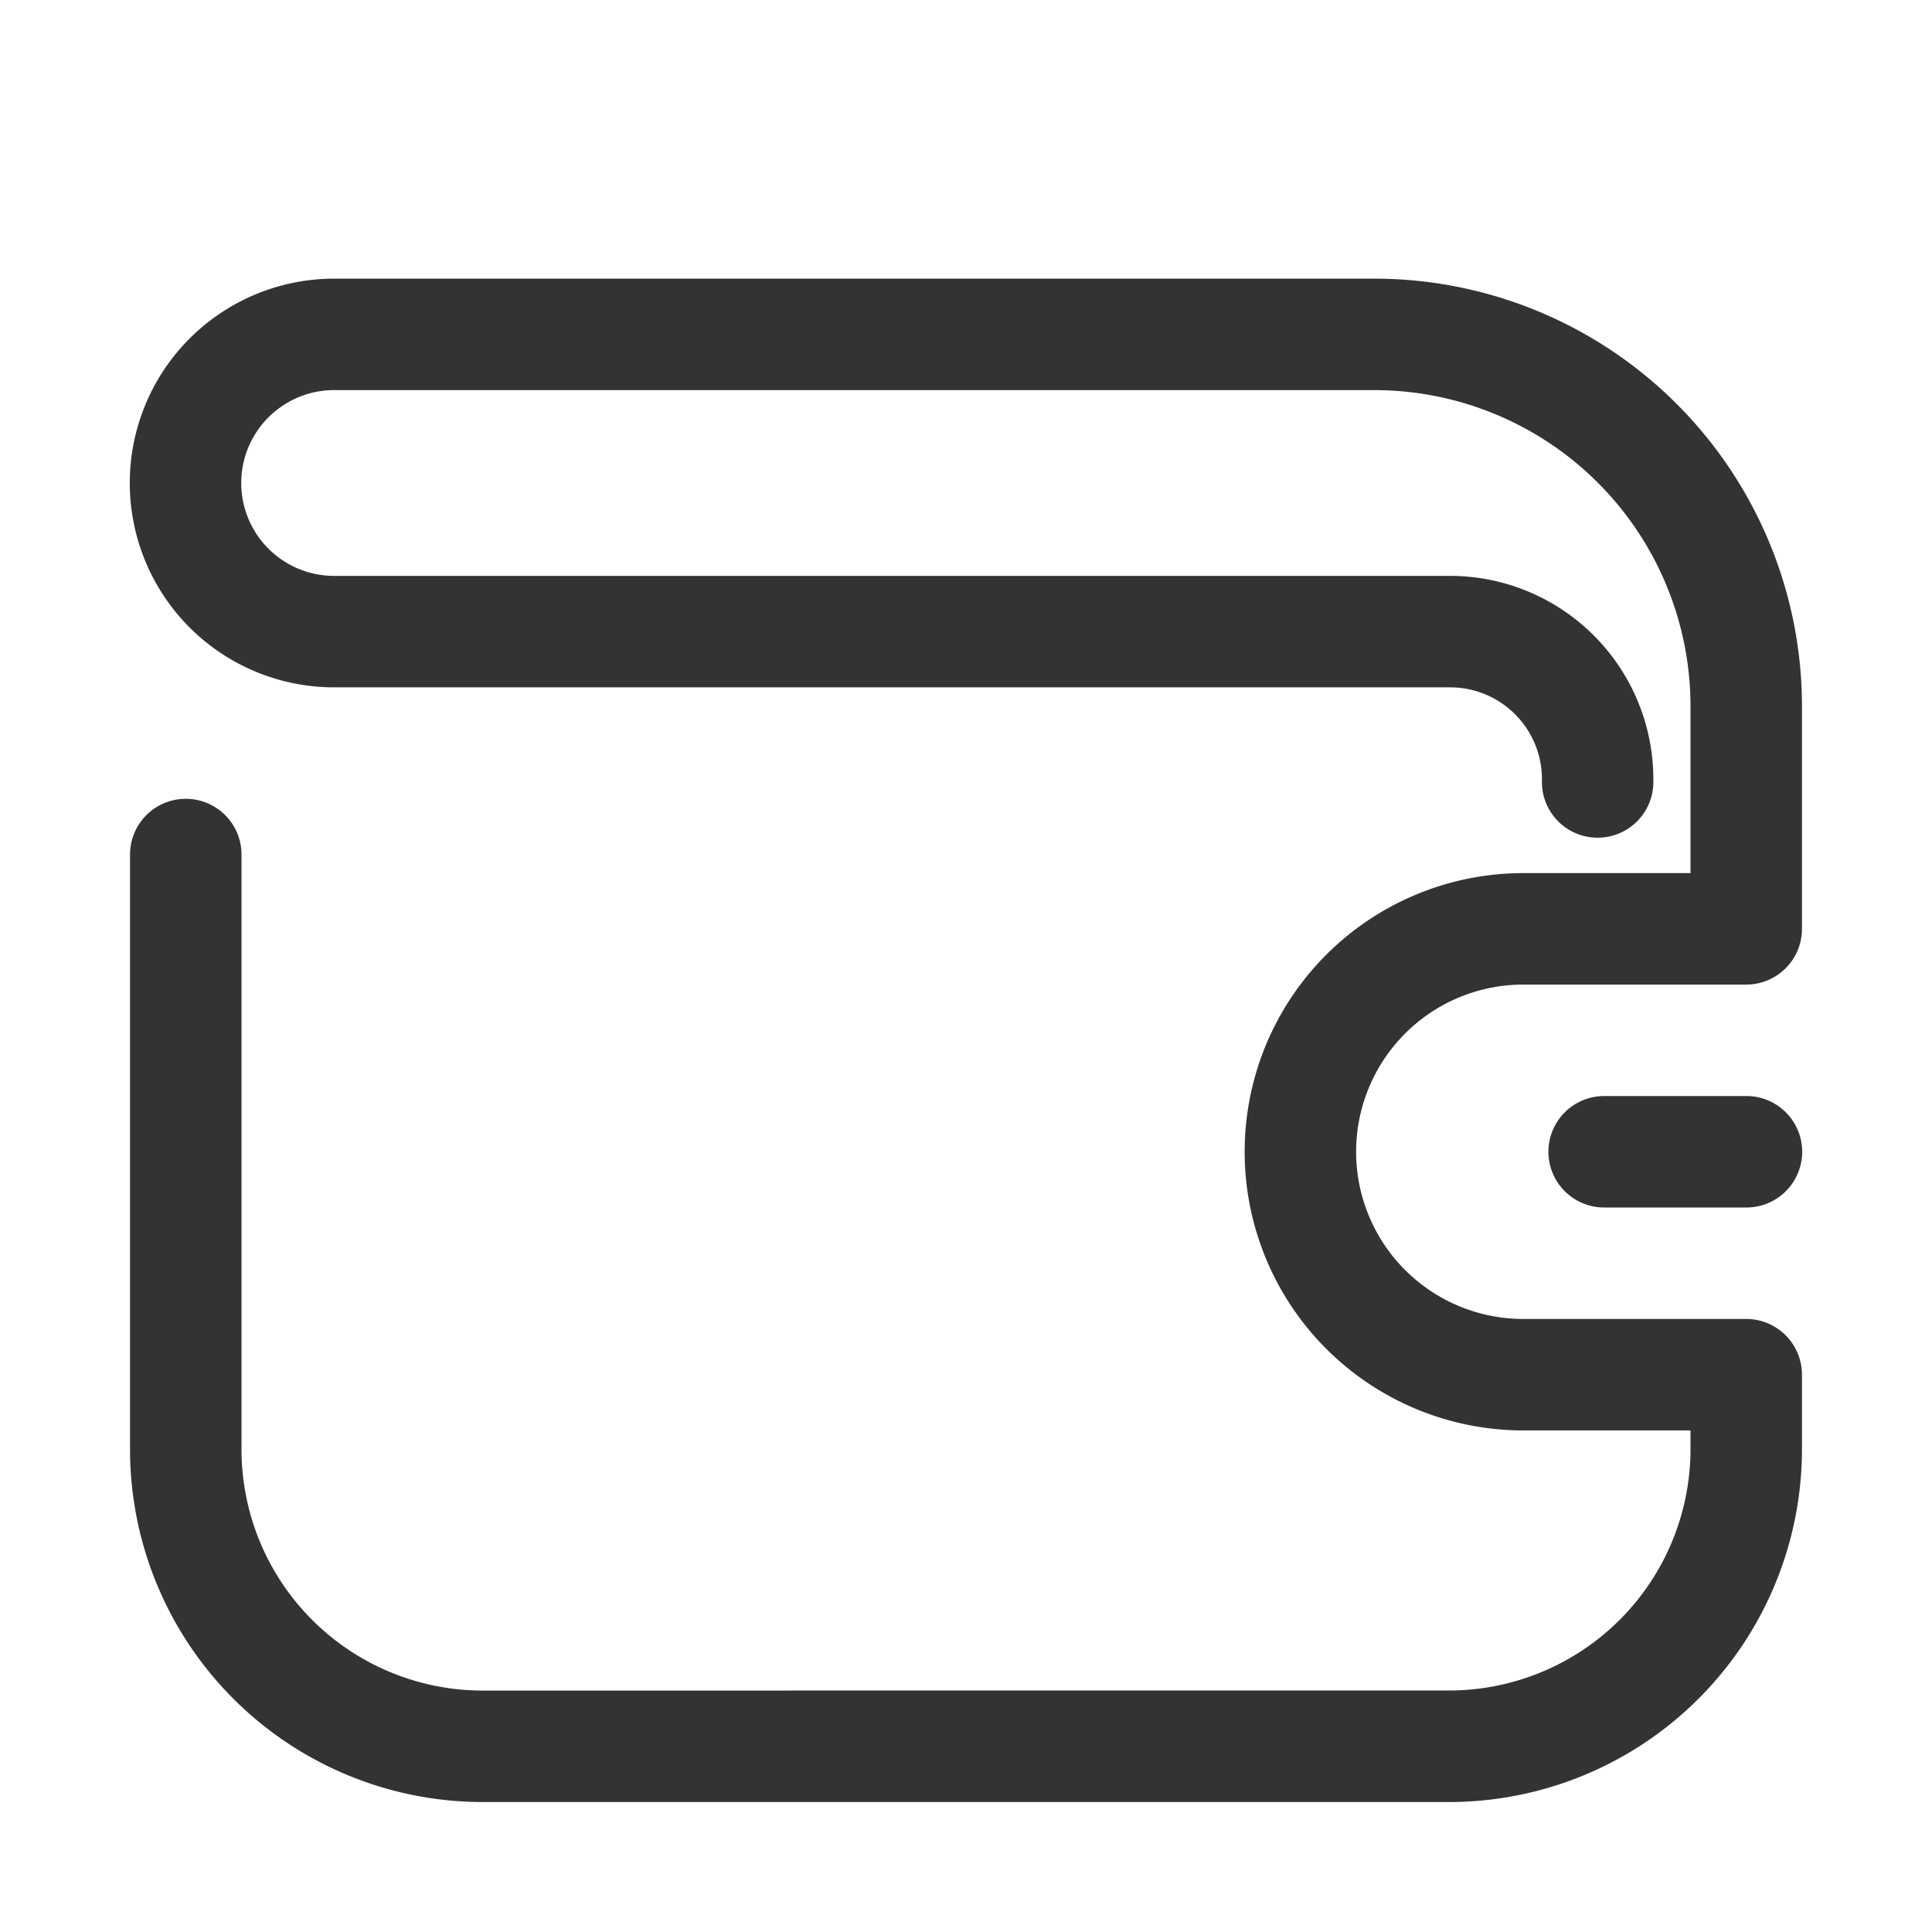 <svg xmlns="http://www.w3.org/2000/svg" width="26" height="26" viewBox="0 0 26 26"><path fill="#333" d="M23.5 17.75h-3a2.25 2.25 0 0 1 0-4.5h3a.75.75 0 0 0 .75-.75V9.498a5.756 5.756 0 0 0-5.753-5.748H4.495a2.75 2.75 0 0 0 .003 5.5h15.013a1.236 1.236 0 0 1 1.24 1.24.75.75 0 1 0 1.499.014 2.737 2.737 0 0 0-2.739-2.754H4.498a1.25 1.25 0 0 1-.003-2.5h14.002a4.256 4.256 0 0 1 4.253 4.248v2.252H20.5a3.75 3.75 0 0 0 0 7.5h2.25v.25a3.25 3.25 0 0 1-3.25 3.25l-13 .001a3.247 3.247 0 0 1-3.25-3.246V11.5a.75.75 0 0 0-1.5 0v8.005a4.747 4.747 0 0 0 4.75 4.746h13a4.75 4.75 0 0 0 4.75-4.751v-1a.75.75 0 0 0-.75-.75z M23.503 14.75h-1.915a.75.75 0 0 0 0 1.5h1.915a.75.75 0 0 0 0-1.5z"/></svg>
